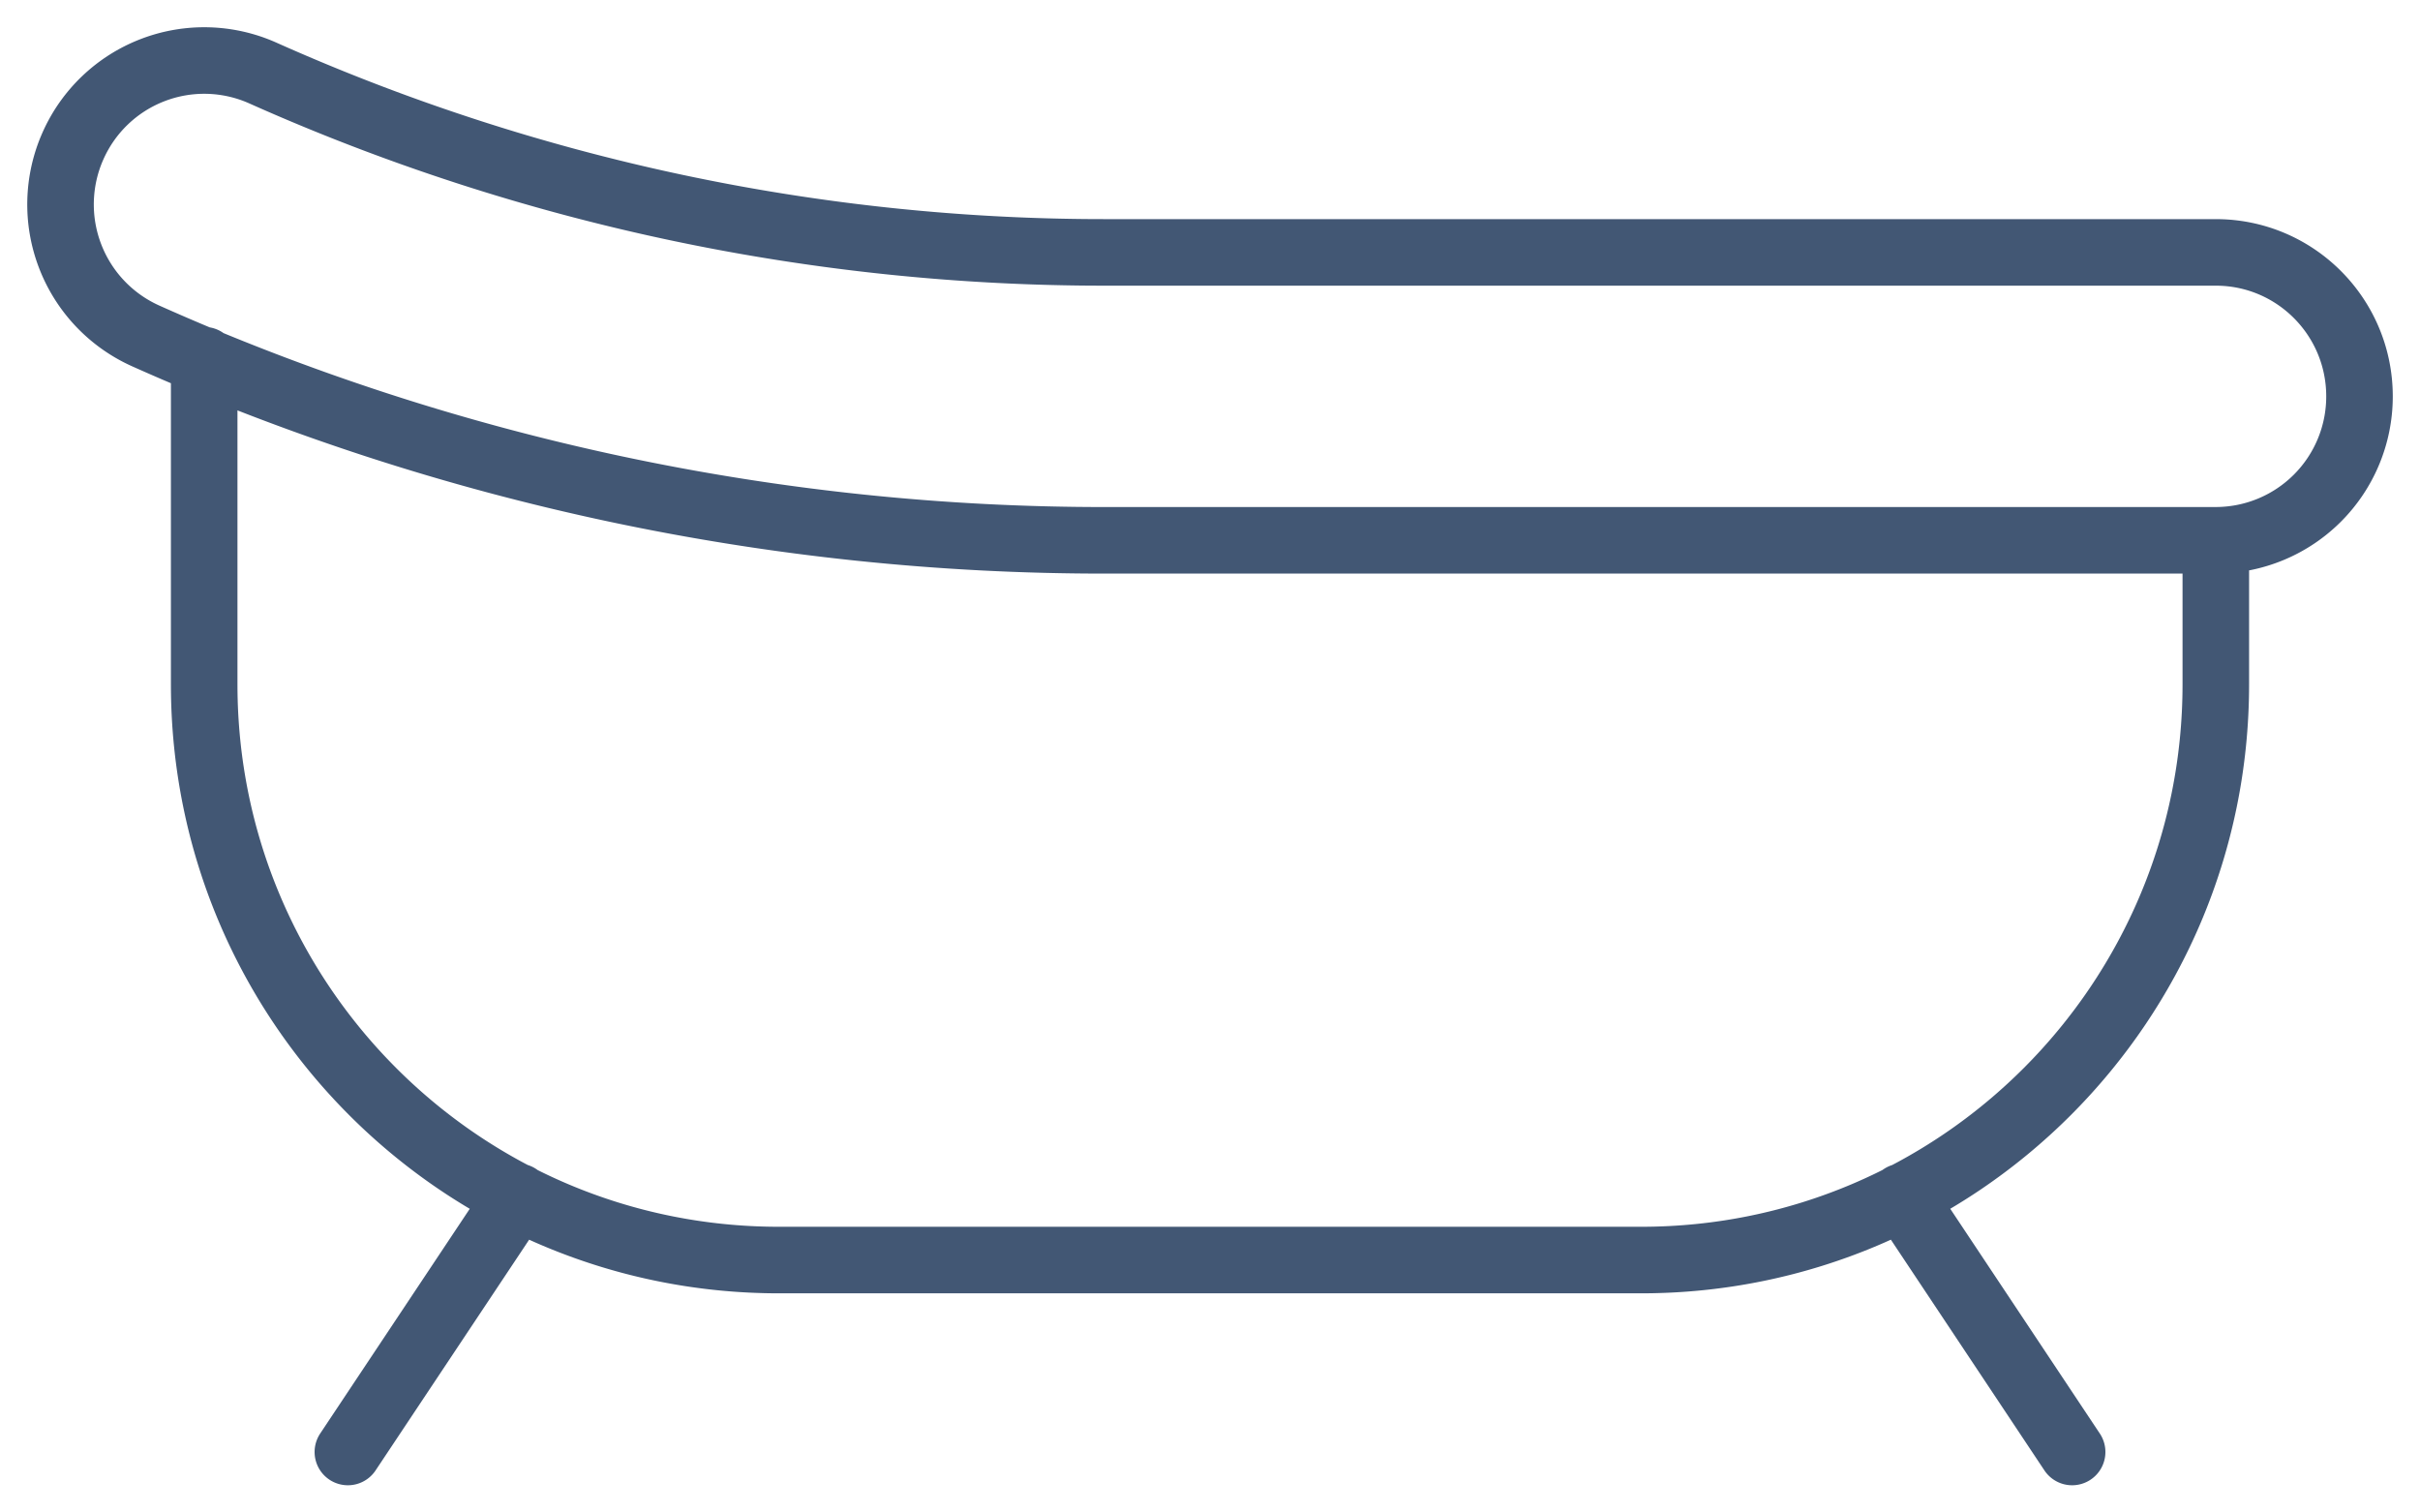 <svg width="80" height="50" fill="none" xmlns="http://www.w3.org/2000/svg"><path d="M11.5 48l5.616-8.438m45.769 0L68.5 48m4.75-30.138v4.759c0 10.512-8.507 19.034-19 19.034h-28.5c-10.493 0-19-8.522-19-19.034V11.907m66.5 5.955H36.594a77.604 77.604 0 01-31.773-6.755 4.763 4.763 0 01-2.41-6.281A4.747 4.747 0 018.68 2.41a68.186 68.186 0 0027.913 5.934H73.25c2.624 0 4.75 2.13 4.75 4.759a4.754 4.754 0 01-4.75 4.758z" stroke="#425774" stroke-width="2.2" stroke-miterlimit="10" stroke-linecap="round" stroke-linejoin="round"/></svg>